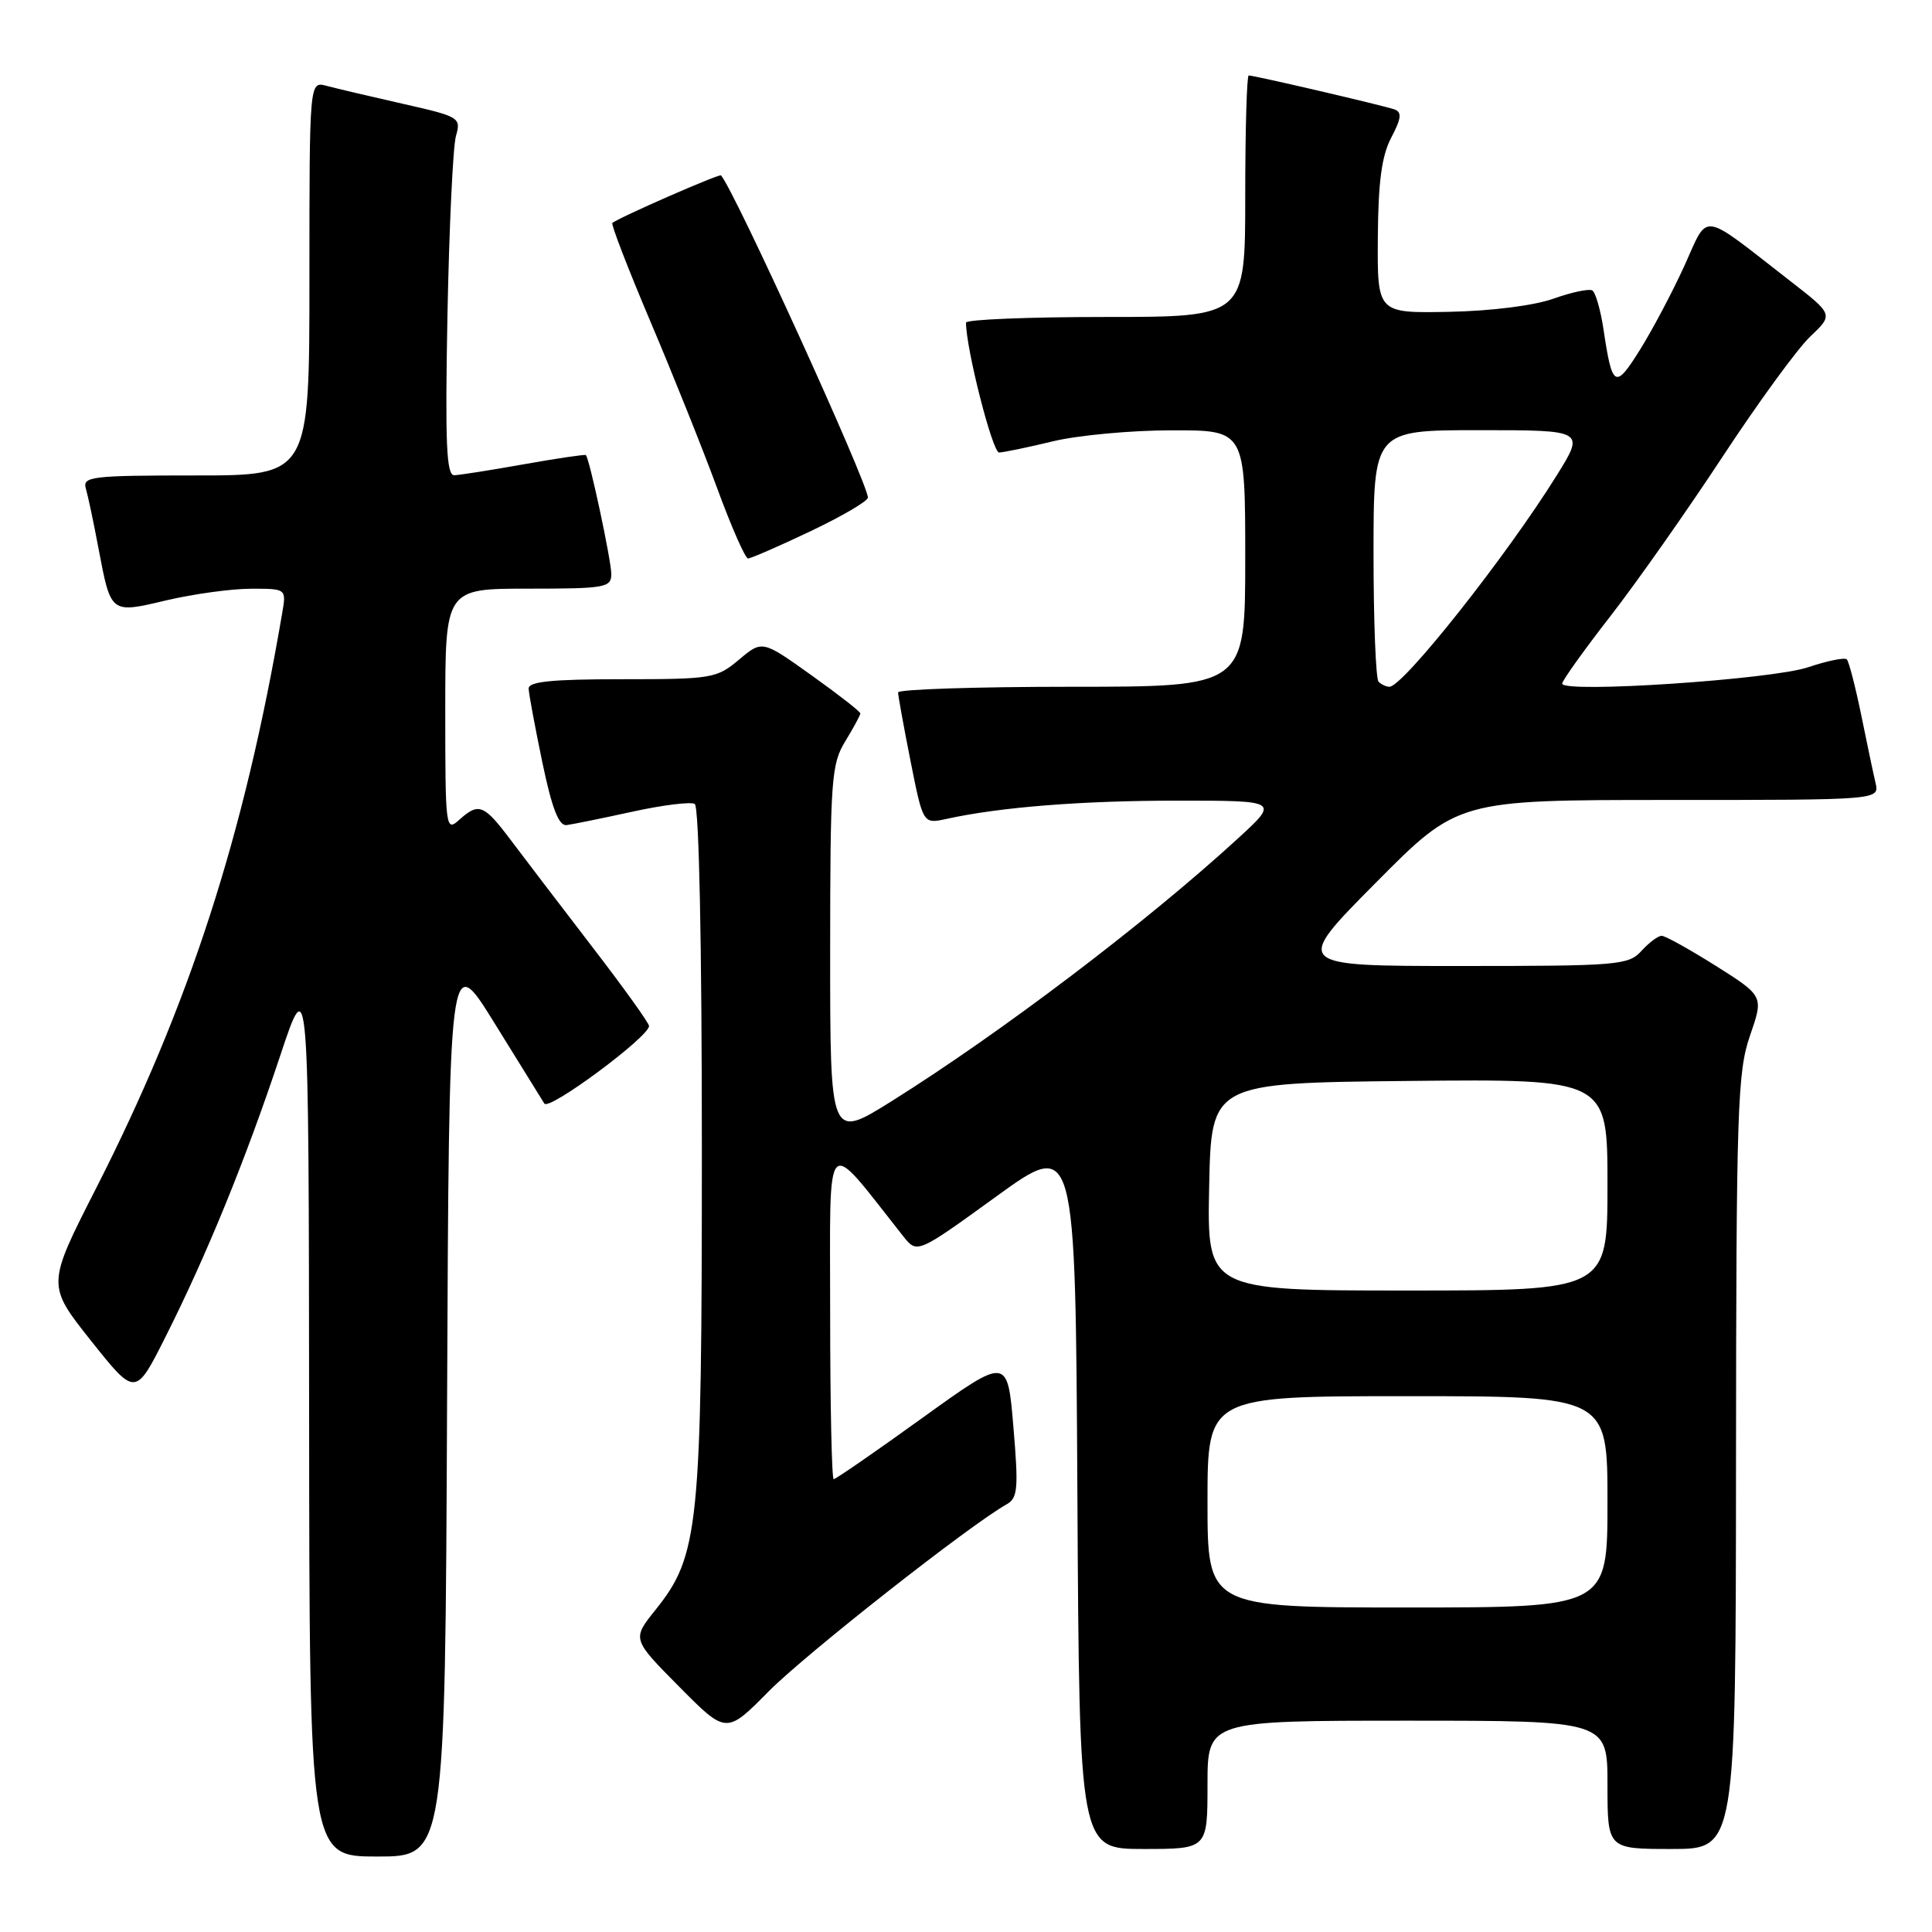 <?xml version="1.0" encoding="UTF-8" standalone="no"?>
<!DOCTYPE svg PUBLIC "-//W3C//DTD SVG 1.1//EN" "http://www.w3.org/Graphics/SVG/1.1/DTD/svg11.dtd" >
<svg xmlns="http://www.w3.org/2000/svg" xmlns:xlink="http://www.w3.org/1999/xlink" version="1.1" viewBox="0 0 256 256">
 <g >
 <path fill="currentColor"
d=" M 59.24 185.92 C 59.50 125.84 59.50 125.84 65.50 135.53 C 68.80 140.86 71.79 145.67 72.13 146.23 C 72.75 147.21 86.00 137.38 86.00 135.95 C 86.00 135.56 82.59 130.81 78.41 125.38 C 74.24 119.94 69.40 113.61 67.66 111.29 C 64.11 106.57 63.43 106.30 60.83 108.65 C 59.06 110.25 59.00 109.74 59.00 94.15 C 59.00 78.00 59.00 78.00 70.00 78.00 C 80.22 78.00 81.00 77.86 81.00 76.06 C 81.00 74.29 78.12 60.78 77.63 60.30 C 77.52 60.19 73.84 60.73 69.46 61.51 C 65.08 62.29 60.91 62.95 60.19 62.97 C 59.15 62.99 58.97 58.78 59.29 41.75 C 59.52 30.06 60.02 19.38 60.42 18.00 C 61.11 15.58 60.89 15.45 53.32 13.74 C 49.02 12.77 44.49 11.70 43.25 11.37 C 41.00 10.77 41.00 10.77 41.00 36.88 C 41.00 63.00 41.00 63.00 25.93 63.00 C 12.05 63.00 10.91 63.14 11.38 64.75 C 11.66 65.71 12.41 69.25 13.04 72.61 C 14.71 81.39 14.60 81.31 22.08 79.54 C 25.61 78.71 30.63 78.02 33.22 78.01 C 37.95 78.00 37.95 78.00 37.39 81.25 C 32.36 110.75 25.08 133.21 12.71 157.50 C 6.20 170.28 6.20 170.28 12.07 177.67 C 17.95 185.06 17.95 185.06 21.95 177.10 C 27.42 166.23 32.53 153.70 37.09 140.00 C 40.91 128.50 40.91 128.50 40.96 187.25 C 41.00 246.00 41.00 246.00 49.99 246.00 C 58.98 246.00 58.98 246.00 59.24 185.92 Z  M 160.00 236.50 C 160.00 228.00 160.00 228.00 186.50 228.00 C 213.00 228.00 213.00 228.00 213.00 236.50 C 213.00 245.00 213.00 245.00 221.50 245.00 C 230.00 245.00 230.00 245.00 230.03 193.75 C 230.06 146.88 230.22 142.05 231.88 137.24 C 233.70 131.99 233.70 131.99 227.37 127.99 C 223.89 125.80 220.66 124.00 220.18 124.00 C 219.70 124.00 218.50 124.90 217.50 126.00 C 215.79 127.89 214.42 128.00 193.53 128.00 C 171.36 128.00 171.36 128.00 182.27 117.00 C 193.17 106.00 193.17 106.00 221.10 106.00 C 249.04 106.00 249.04 106.00 248.52 103.75 C 248.23 102.51 247.37 98.44 246.61 94.69 C 245.84 90.95 244.99 87.66 244.71 87.37 C 244.42 87.09 242.13 87.56 239.60 88.41 C 234.81 90.04 207.00 91.89 207.00 90.58 C 207.00 90.19 209.86 86.18 213.36 81.68 C 216.86 77.18 223.56 67.65 228.26 60.50 C 232.96 53.35 238.18 46.19 239.87 44.59 C 242.94 41.68 242.94 41.68 237.22 37.24 C 225.14 27.85 226.46 28.04 223.20 35.20 C 221.62 38.67 218.97 43.68 217.31 46.34 C 214.01 51.62 213.63 51.41 212.47 43.62 C 212.08 41.06 211.42 38.76 210.99 38.49 C 210.56 38.23 208.25 38.72 205.86 39.57 C 203.28 40.49 197.62 41.21 192.00 41.32 C 182.50 41.50 182.50 41.50 182.57 31.50 C 182.62 24.09 183.08 20.65 184.35 18.23 C 185.69 15.69 185.78 14.86 184.78 14.50 C 183.39 14.00 166.22 10.00 165.46 10.00 C 165.21 10.00 165.00 17.20 165.00 26.00 C 165.00 42.00 165.00 42.00 146.50 42.00 C 136.32 42.00 128.00 42.34 128.00 42.75 C 128.00 46.19 131.51 59.99 132.39 59.96 C 133.00 59.94 136.20 59.28 139.50 58.48 C 142.80 57.68 149.89 57.02 155.25 57.02 C 165.00 57.00 165.00 57.00 165.00 74.00 C 165.00 91.00 165.00 91.00 142.00 91.00 C 129.35 91.00 119.00 91.34 119.00 91.75 C 119.00 92.16 119.74 96.25 120.65 100.84 C 122.31 109.19 122.31 109.19 125.41 108.51 C 132.56 106.94 143.33 106.09 156.00 106.09 C 169.50 106.09 169.50 106.09 164.00 111.13 C 151.89 122.23 132.71 136.78 118.18 145.89 C 110.00 151.01 110.00 151.01 110.00 126.26 C 110.01 103.28 110.15 101.26 112.00 98.23 C 113.10 96.43 114.00 94.76 114.00 94.53 C 114.00 94.29 111.07 92.01 107.50 89.46 C 101.00 84.82 101.00 84.82 97.92 87.41 C 94.97 89.89 94.33 90.00 82.42 90.00 C 73.13 90.00 70.01 90.31 70.05 91.25 C 70.07 91.94 70.89 96.33 71.86 101.00 C 73.13 107.10 74.04 109.45 75.07 109.33 C 75.85 109.23 79.79 108.43 83.81 107.55 C 87.82 106.67 91.54 106.21 92.06 106.53 C 92.63 106.89 93.00 125.04 93.00 152.35 C 93.00 202.49 92.64 206.10 86.83 213.35 C 83.75 217.19 83.75 217.19 90.00 223.50 C 96.24 229.80 96.24 229.80 101.87 224.10 C 106.74 219.18 128.55 202.03 133.40 199.32 C 134.86 198.50 134.97 197.23 134.28 189.07 C 133.50 179.76 133.50 179.76 122.22 187.88 C 116.02 192.35 110.73 196.00 110.47 196.00 C 110.21 196.00 110.00 186.04 110.00 173.87 C 110.00 149.48 109.09 150.42 119.69 163.82 C 121.53 166.13 121.53 166.13 132.01 158.54 C 142.50 150.95 142.50 150.95 142.76 197.97 C 143.02 245.00 143.02 245.00 151.51 245.00 C 160.00 245.00 160.00 245.00 160.00 236.50 Z  M 107.40 70.39 C 111.58 68.40 115.00 66.40 115.00 65.93 C 115.00 64.04 97.34 25.29 95.54 23.24 C 95.32 22.99 81.85 28.89 81.14 29.55 C 80.95 29.73 83.23 35.64 86.22 42.69 C 89.21 49.74 93.18 59.66 95.05 64.75 C 96.92 69.84 98.75 74.00 99.12 74.00 C 99.49 74.00 103.21 72.38 107.40 70.39 Z  M 160.00 199.00 C 160.00 185.00 160.00 185.00 186.50 185.00 C 213.00 185.00 213.00 185.00 213.00 199.00 C 213.00 213.00 213.00 213.00 186.50 213.00 C 160.00 213.00 160.00 213.00 160.00 199.00 Z  M 160.22 157.25 C 160.50 143.50 160.50 143.50 186.75 143.23 C 213.00 142.97 213.00 142.97 213.00 156.98 C 213.00 171.00 213.00 171.00 186.47 171.00 C 159.94 171.00 159.94 171.00 160.22 157.25 Z  M 182.67 90.33 C 182.30 89.97 182.00 82.32 182.00 73.33 C 182.00 57.00 182.00 57.00 196.00 57.00 C 210.01 57.00 210.01 57.00 206.25 63.03 C 199.64 73.66 185.91 91.00 184.11 91.00 C 183.68 91.00 183.03 90.70 182.67 90.33 Z "/>
</g>
</svg>